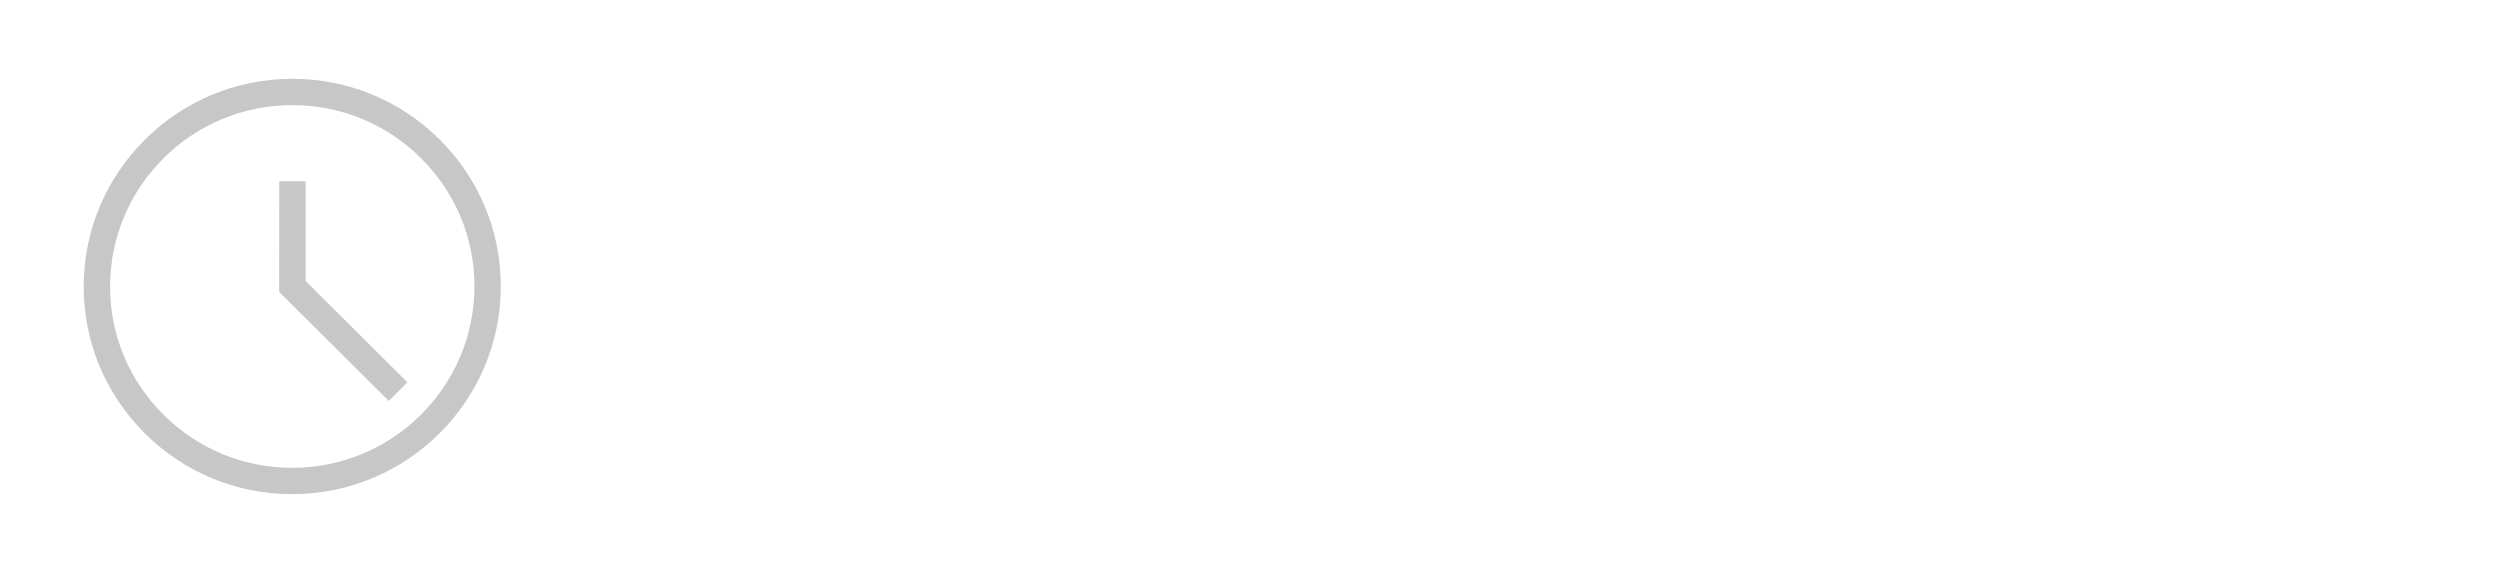 <?xml version="1.0" encoding="utf-8"?>
<!-- Generator: Adobe Illustrator 23.0.6, SVG Export Plug-In . SVG Version: 6.00 Build 0)  -->
<svg version="1.1"
	 id="svg6" inkscape:version="0.92.2 5c3e80d, 2017-08-06" xmlns:cc="http://creativecommons.org/ns#" xmlns:dc="http://purl.org/dc/elements/1.1/" xmlns:inkscape="http://www.inkscape.org/namespaces/inkscape" xmlns:rdf="http://www.w3.org/1999/02/22-rdf-syntax-ns#" xmlns:sodipodi="http://sodipodi.sourceforge.net/DTD/sodipodi-0.dtd" xmlns:svg="http://www.w3.org/2000/svg"
	 xmlns="http://www.w3.org/2000/svg" xmlns:xlink="http://www.w3.org/1999/xlink" x="0px" y="0px" viewBox="0 0 96 22"
	 style="enable-background:new 0 0 96 22;" xml:space="preserve">
<style type="text/css">
	.st0{fill:#C7C7C7;}
</style>
<sodipodi:namedview  bordercolor="#666666" borderopacity="1" gridtolerance="10" guidetolerance="10" id="namedview8" inkscape:current-layer="g6" inkscape:cx="17.808965" inkscape:cy="11.486352" inkscape:pageopacity="0" inkscape:pageshadow="2" inkscape:snap-global="true" inkscape:window-height="1024" inkscape:window-maximized="0" inkscape:window-width="1680" inkscape:window-x="0" inkscape:window-y="0" inkscape:zoom="17.566022" objecttolerance="10" pagecolor="#ffffff" showgrid="true">
	<inkscape:grid  id="grid828" type="xygrid"></inkscape:grid>
</sodipodi:namedview>
<g id="g8" transform="matrix(0.032,-0.032,0.032,0.032,-4.71,10.901)" inkscape:export-xdpi="96" inkscape:export-ydpi="96">
	<g id="g6">
		<path class="st0" d="M122.8,375.1c-33.4-33.4-51.9-77.8-52-125c-0.1-47.2,18.2-91.5,51.5-124.8C191,56.7,303,56.9,372,125.9
			c33.4,33.4,51.9,77.8,52,125c0.1,47.2-18.2,91.5-51.5,124.7C303.8,444.3,191.8,444.1,122.8,375.1z M356.2,141.7
			c-60.3-60.3-158.1-60.5-218.1-0.5c-29.1,29-45,67.7-44.9,109c0.1,41.2,16.2,80,45.4,109.1c60.3,60.3,158.1,60.5,218.1,0.5l0,0
			c29.1-29,45-67.7,44.9-108.9C401.5,209.6,385.4,170.9,356.2,141.7z"/>
		<polygon class="st0" points="236.6,377.1 236.3,245.9 302.7,179.6 318.5,195.4 258.7,255.3 259,377.1 		"/>
	</g>
</g>
</svg>
